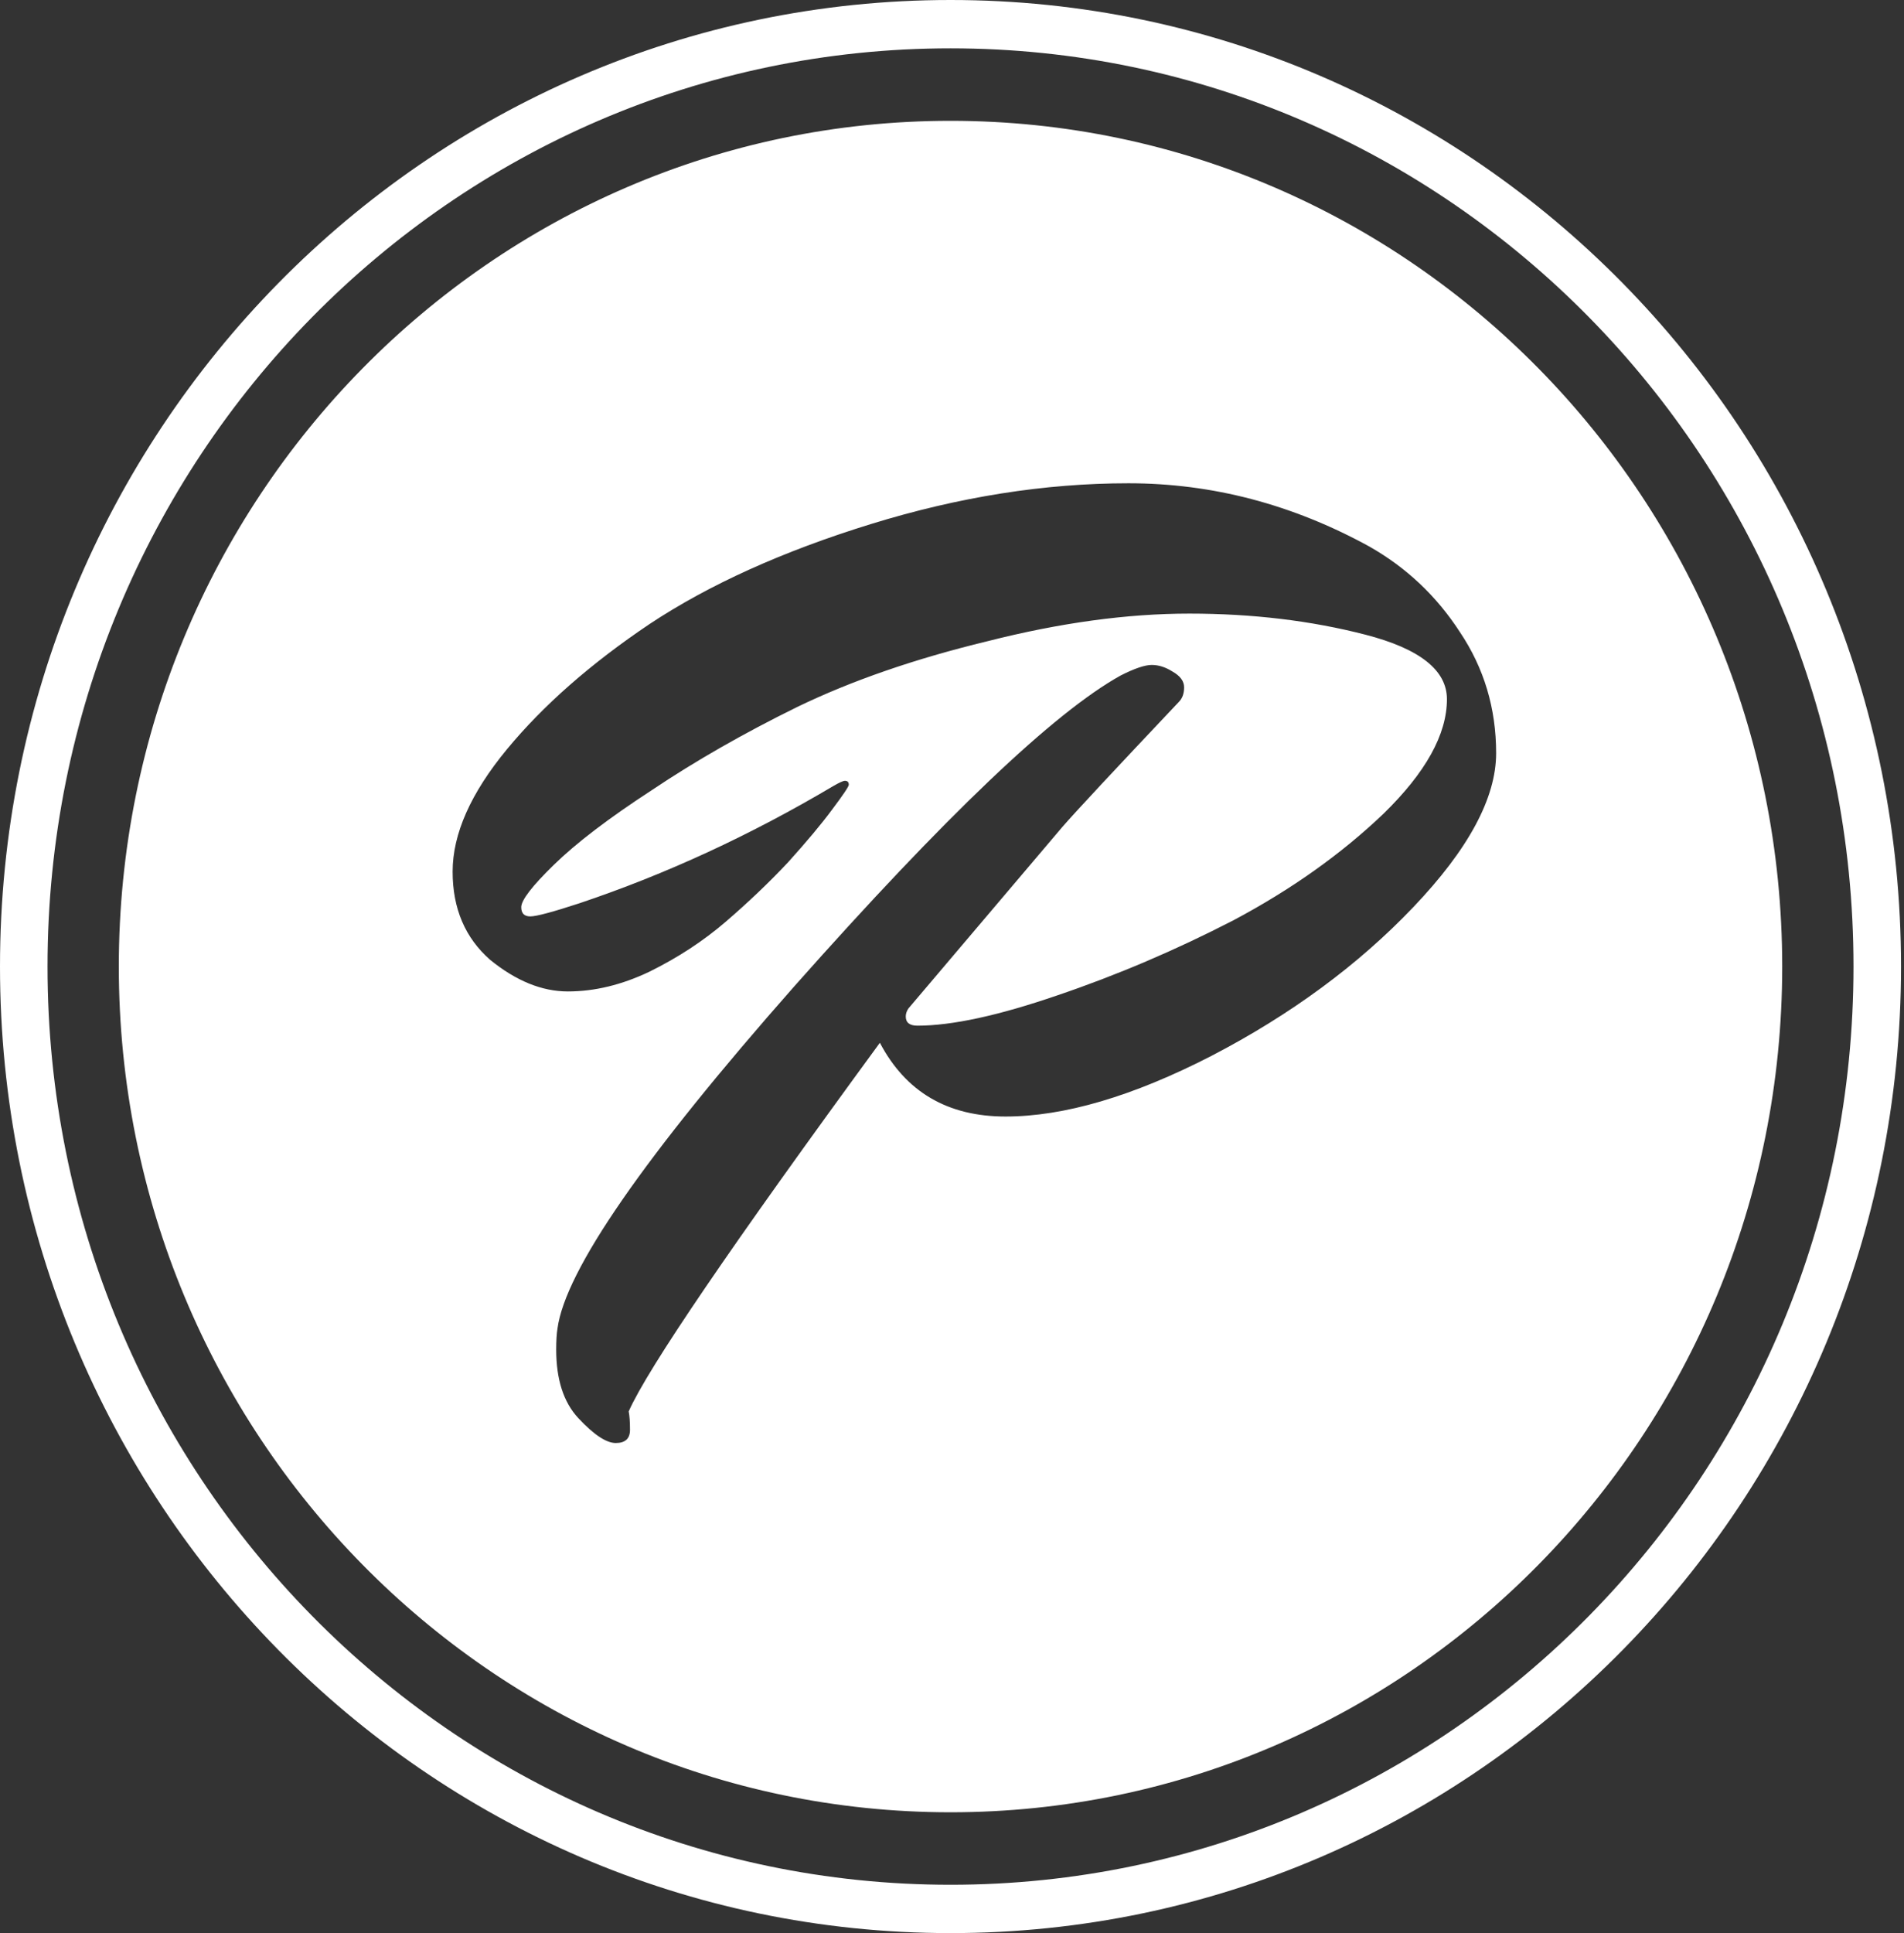 <svg width="404" height="410" viewBox="0 0 404 410" fill="none" xmlns="http://www.w3.org/2000/svg">
<rect x="0" y="0" width="404" height="410" fill="#333333" stroke="none"/>
<path fill-rule="evenodd" clip-rule="evenodd" d="M403.369 205C403.369 318.218 313.072 410 201.685 410C90.297 410 0 318.218 0 205C0 91.782 90.297 0 201.685 0C313.072 0 403.369 91.782 403.369 205ZM290.535 115.903C298.41 120.37 304.82 126.42 309.765 134.053C314.893 141.685 317.457 150.248 317.457 159.741C317.457 169.235 311.596 180.125 299.875 192.411C288.154 204.697 273.869 215.214 257.021 223.963C240.355 232.526 225.795 236.808 213.342 236.808C201.071 236.808 192.189 231.595 186.695 221.171C155.195 264.172 137.43 290.233 133.401 299.354C133.584 300.285 133.676 301.588 133.676 303.263C133.676 305.125 132.668 306.056 130.654 306.056C128.639 306.056 125.984 304.287 122.687 300.75C119.574 297.4 118.017 292.56 118.017 286.231C118.017 284.369 118.109 282.88 118.292 281.763C119.94 269.477 136.698 245.277 168.564 209.164C200.613 173.051 223.689 151.085 237.791 143.267C240.721 141.778 242.919 141.033 244.384 141.033C245.849 141.033 247.314 141.499 248.779 142.429C250.428 143.36 251.252 144.477 251.252 145.78C251.252 147.083 250.885 148.107 250.153 148.852C236.417 163.371 228.176 172.213 225.429 175.378L192.738 213.911C192.372 214.47 192.189 215.028 192.189 215.586C192.189 216.89 193.013 217.541 194.661 217.541C201.987 217.541 211.877 215.4 224.33 211.119C236.967 206.837 249.42 201.532 261.691 195.203C273.961 188.688 284.583 181.149 293.557 172.586C302.531 163.837 307.018 155.739 307.018 148.293C307.018 142.15 301.249 137.589 289.711 134.611C278.173 131.633 265.72 130.143 252.351 130.143C239.164 130.143 224.88 132.098 209.496 136.007C194.112 139.73 180.651 144.384 169.113 149.968C157.759 155.553 147.503 161.417 138.346 167.56C129.189 173.516 122.229 178.822 117.468 183.476C112.889 187.943 110.6 190.922 110.6 192.411C110.6 193.714 111.241 194.365 112.523 194.365C113.805 194.365 117.285 193.435 122.962 191.573C141.276 185.43 159.224 177.146 176.805 166.722C178.087 165.977 178.911 165.605 179.278 165.605C179.827 165.605 180.102 165.884 180.102 166.443C180.102 166.815 178.911 168.583 176.531 171.748C174.333 174.726 171.219 178.449 167.19 182.917C163.161 187.199 158.766 191.387 154.004 195.482C149.243 199.578 143.84 203.114 137.796 206.093C131.936 208.885 126.167 210.281 120.49 210.281C114.995 210.281 109.501 208.047 104.007 203.58C98.696 198.926 96.04 192.69 96.04 184.872C96.04 176.867 99.886 168.211 107.578 158.904C115.27 149.596 125.343 140.754 137.796 132.377C150.433 124 166.092 116.927 184.772 111.156C203.452 105.385 221.675 102.5 239.439 102.5C257.204 102.5 274.236 106.968 290.535 115.903ZM378.159 205C378.159 304.066 299.149 384.375 201.685 384.375C104.221 384.375 25.211 304.066 25.211 205C25.211 105.934 104.221 25.625 201.685 25.625C299.149 25.625 378.159 105.934 378.159 205ZM393.285 205C393.285 312.557 307.503 399.75 201.685 399.75C95.867 399.75 10.085 312.557 10.085 205C10.085 97.442 95.867 10.25 201.685 10.25C307.503 10.25 393.285 97.442 393.285 205Z" fill="white"/>
</svg>

